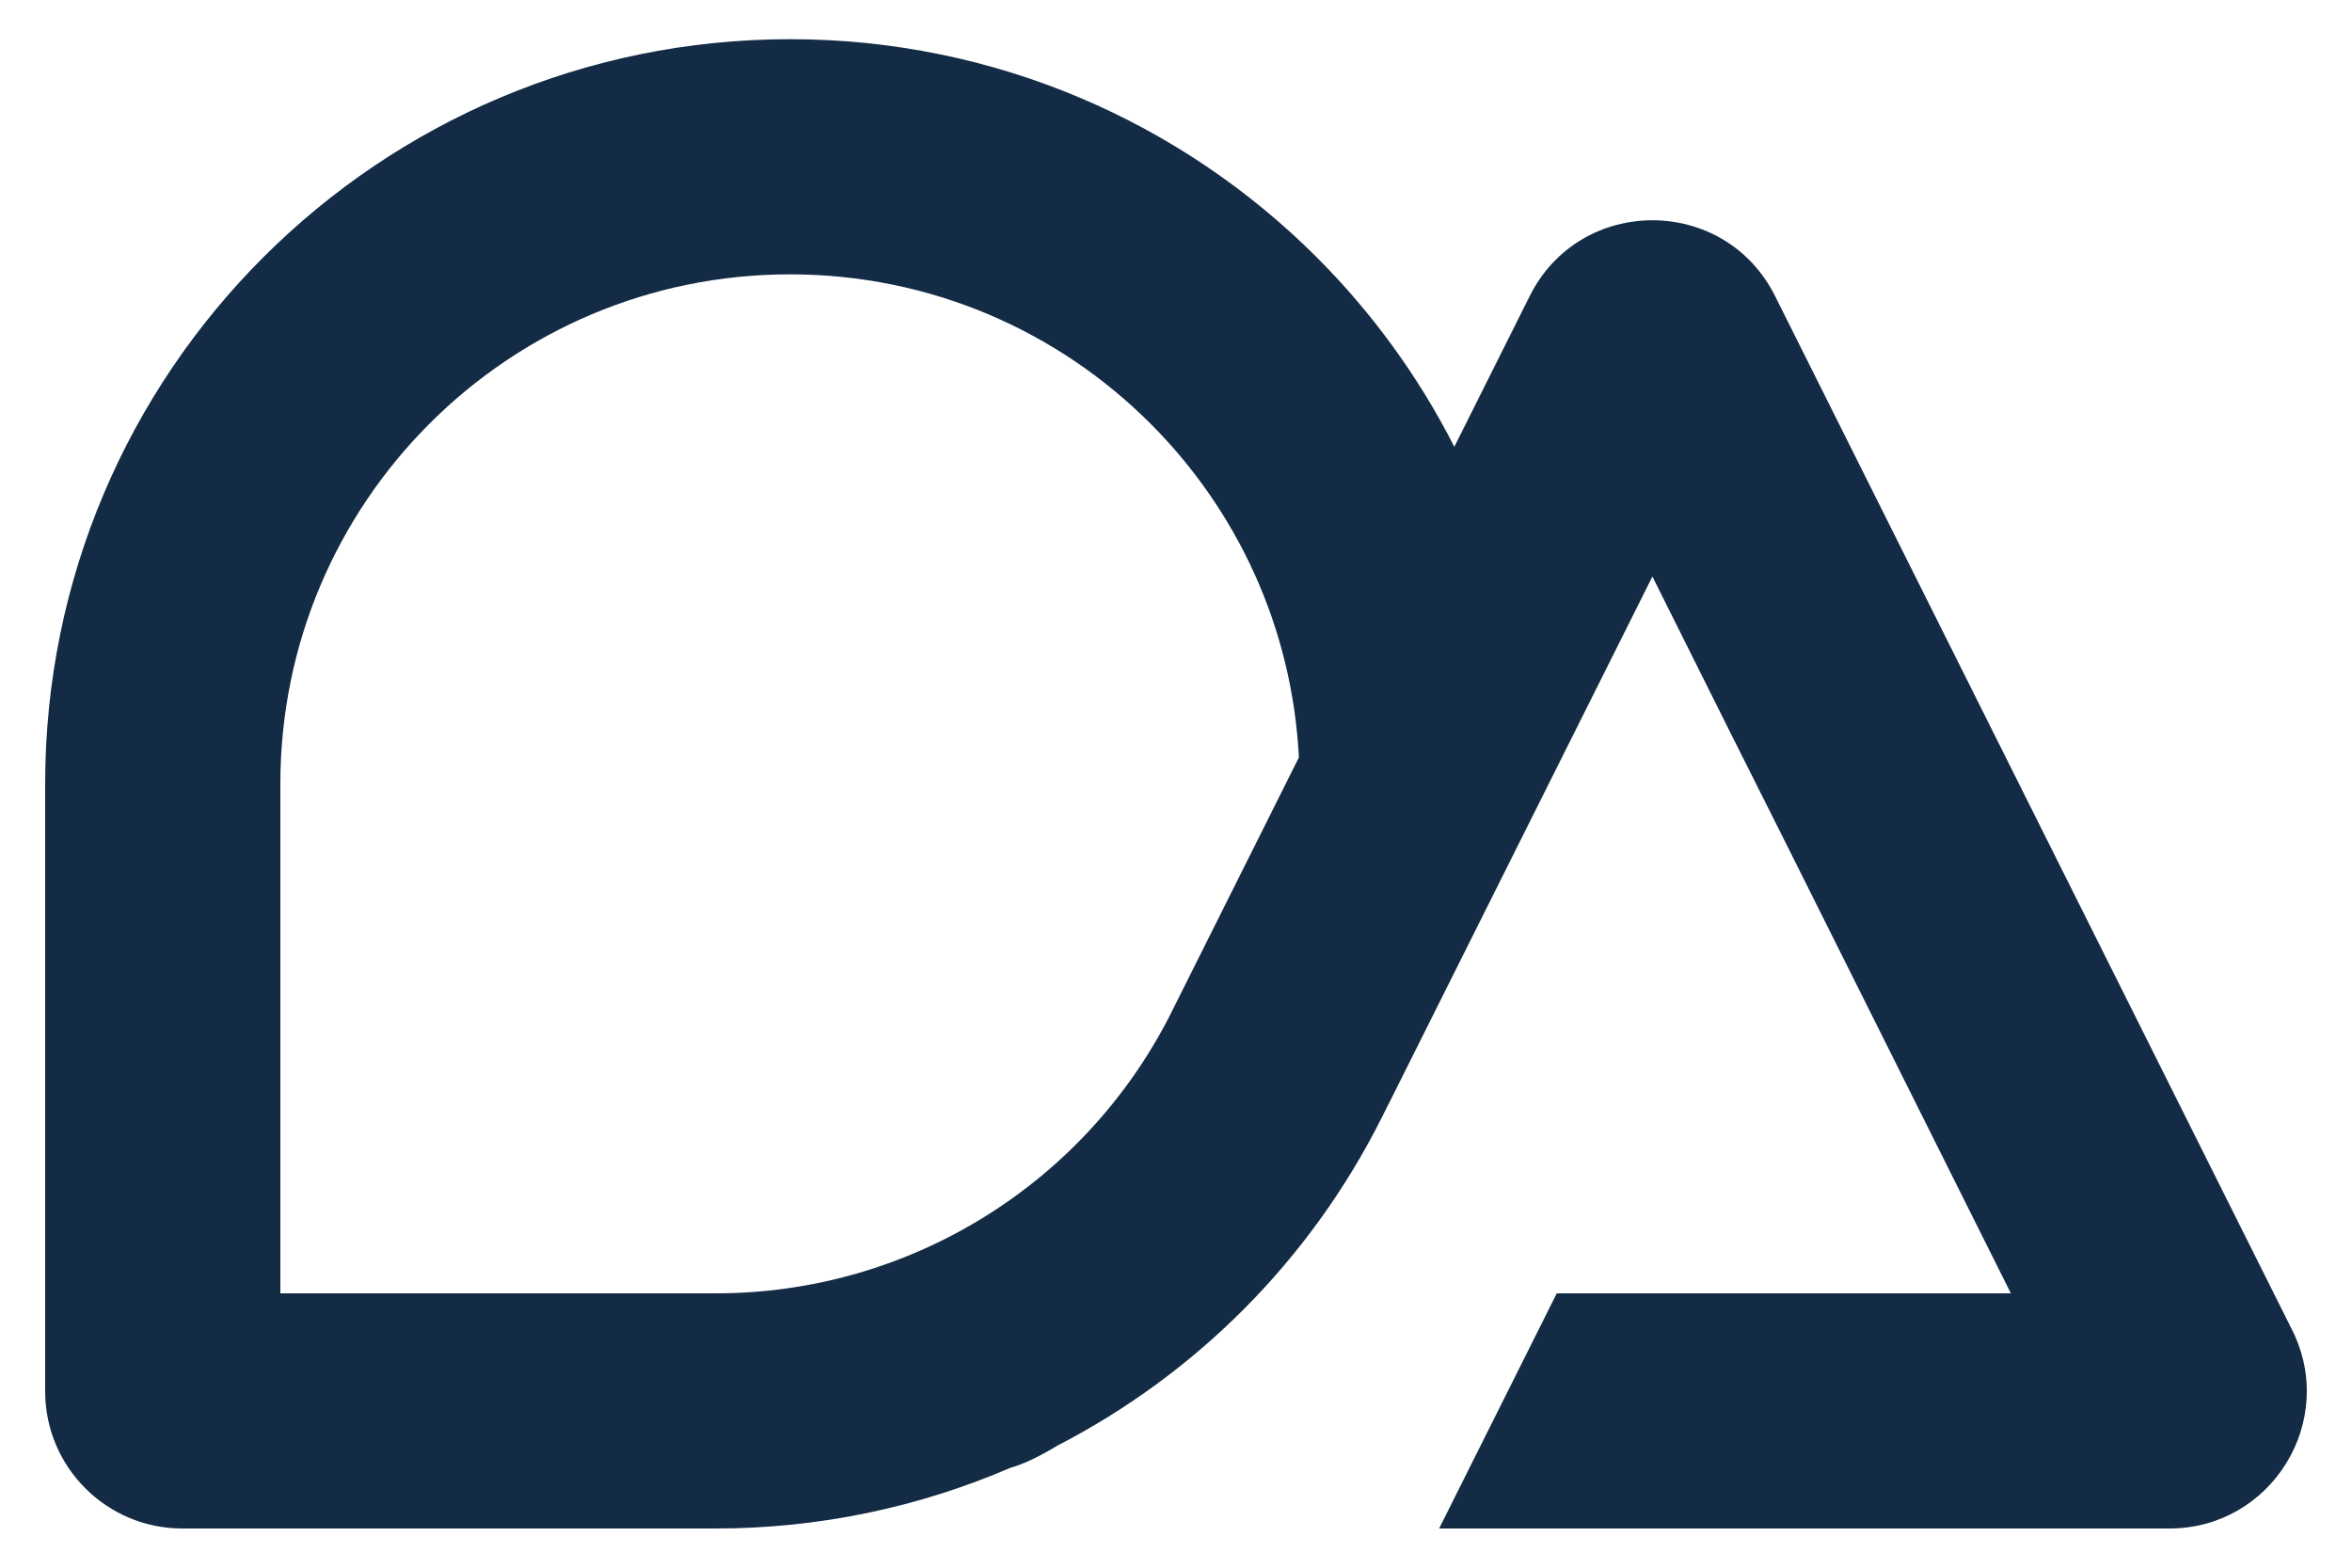 <svg width="60" height="40" viewBox="0 0 60 40" fill="none" xmlns="http://www.w3.org/2000/svg">
<path fill-rule="evenodd" clip-rule="evenodd" d="M7.152 20C7.152 12.818 12.973 7 20.152 7C23.745 7 26.991 8.451 29.346 10.806C31.553 13.013 32.966 16.002 33.135 19.326L32.108 21.381L29.827 25.941C27.602 30.271 23.14 33 18.264 33H7.152V20ZM25.782 37.449C23.448 38.455 20.898 39 18.264 39H4.652C2.719 39 1.152 37.433 1.152 35.5V20C1.152 9.503 9.661 1 20.152 1C25.399 1 30.154 3.129 33.589 6.564C34.998 7.973 36.187 9.604 37.1 11.4L39.023 7.555C40.313 4.975 43.993 4.975 45.283 7.555L58.473 33.935C59.638 36.26 57.943 39 55.343 39H36.713L39.713 33H51.298L45.508 21.415L44.183 18.775L42.153 14.71L40.933 17.15L35.471 28.075C35.448 28.121 35.424 28.167 35.399 28.214L35.258 28.497C33.421 32.171 30.488 35.073 26.971 36.887C26.518 37.162 26.114 37.357 25.782 37.449Z" fill="#132B45"/>
</svg>
